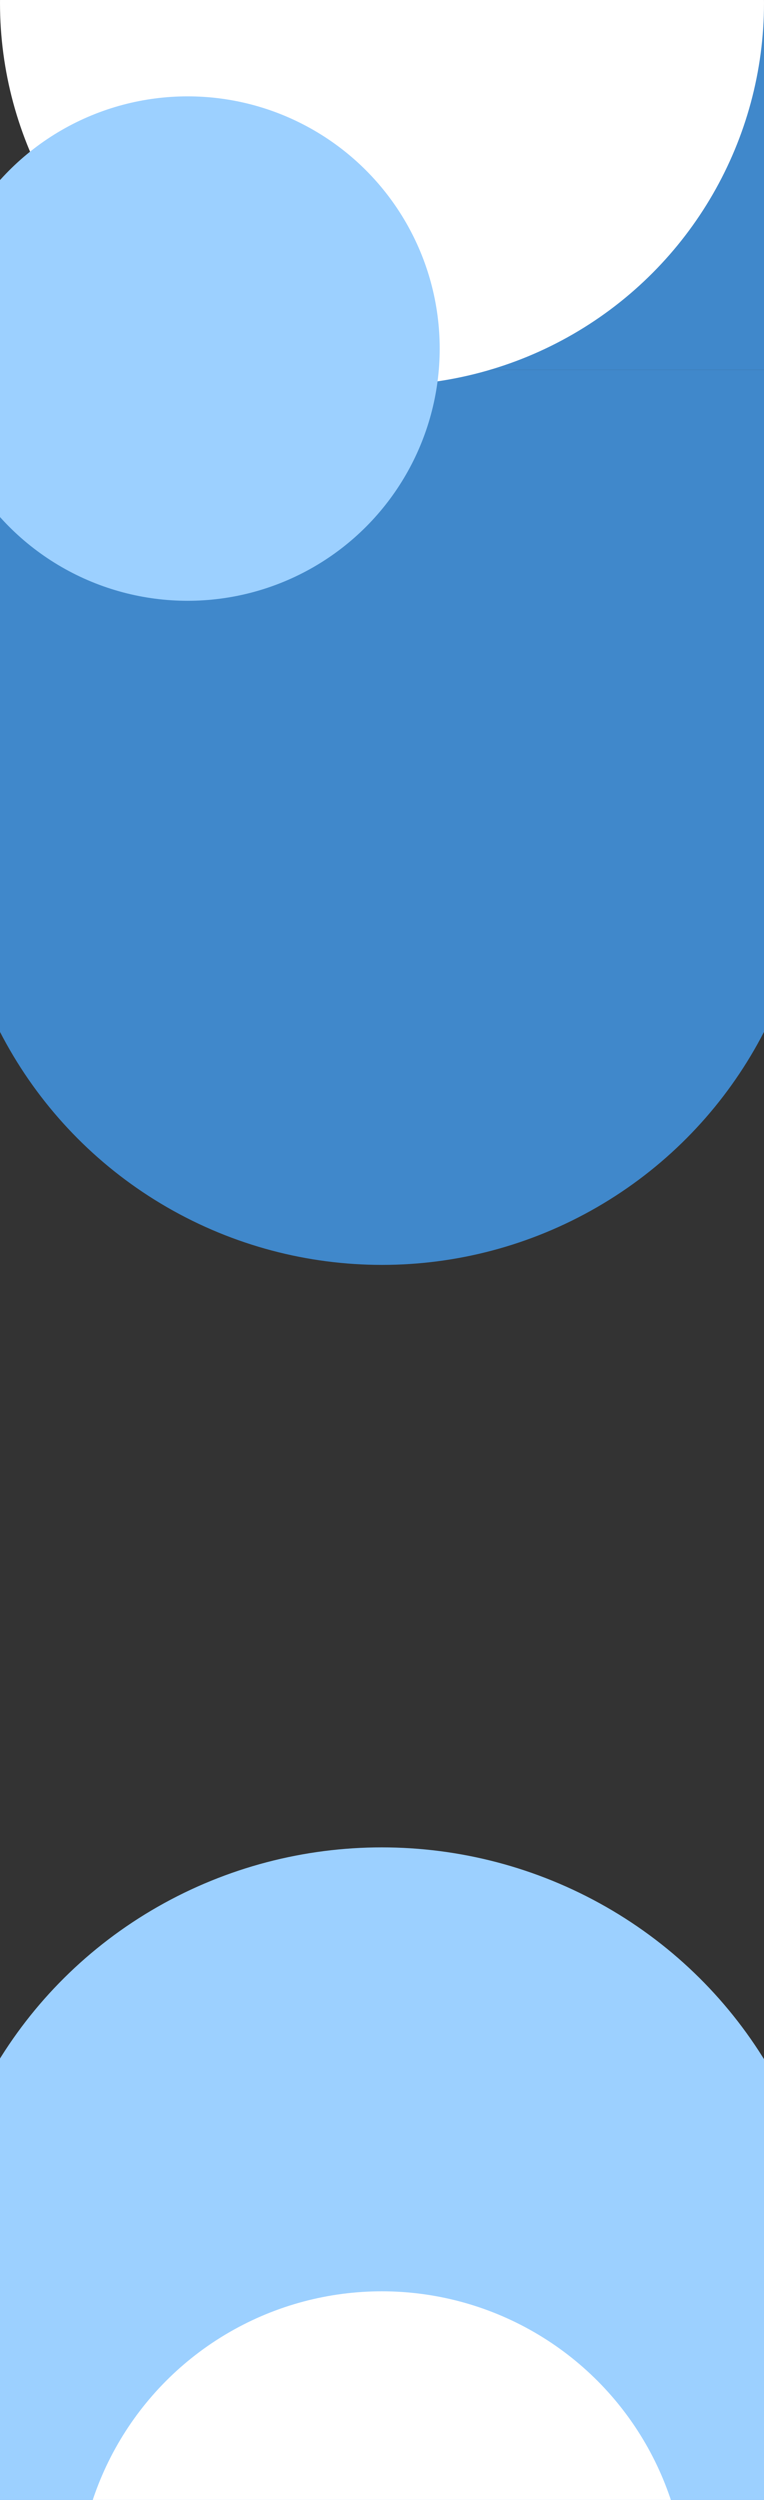 <svg width="1920" height="6279" viewBox="0 0 1920 6279" fill="none" xmlns="http://www.w3.org/2000/svg">
<rect x="0" y="0" width="1920" height="6279" fill="#333333" stroke="none"/>
<rect y="929" width="1920" height="748" fill="#4088CB"/>
<path fill-rule="evenodd" clip-rule="evenodd" d="M980.14 929C1499.26 928.738 1920 507.573 1920 -11.924L1920 929H980.14ZM979.172 929H197.6V510.722C366.198 762.812 653.303 928.836 979.172 929ZM1910.31 -147.5L1920 -147.5L1920 -11.924C1920 -57.963 1916.7 -103.23 1910.31 -147.5Z" fill="#4088CB"/>
<circle cx="960" cy="2097" r="1080" fill="#4088CB"/>
<ellipse cx="960" cy="7.5" rx="960" ry="960.5" fill="white"/>
<circle cx="471.5" cy="875.5" r="633.5" fill="#9CD0FF"/>
<ellipse cx="959.5" cy="5754" rx="1126.5" ry="1114" fill="#9CD0FF"/>
<rect y="5494" width="1920" height="785" fill="#9CD0FF"/>
<circle cx="959.5" cy="6520.5" r="765.5" fill="white"/>
</svg>
